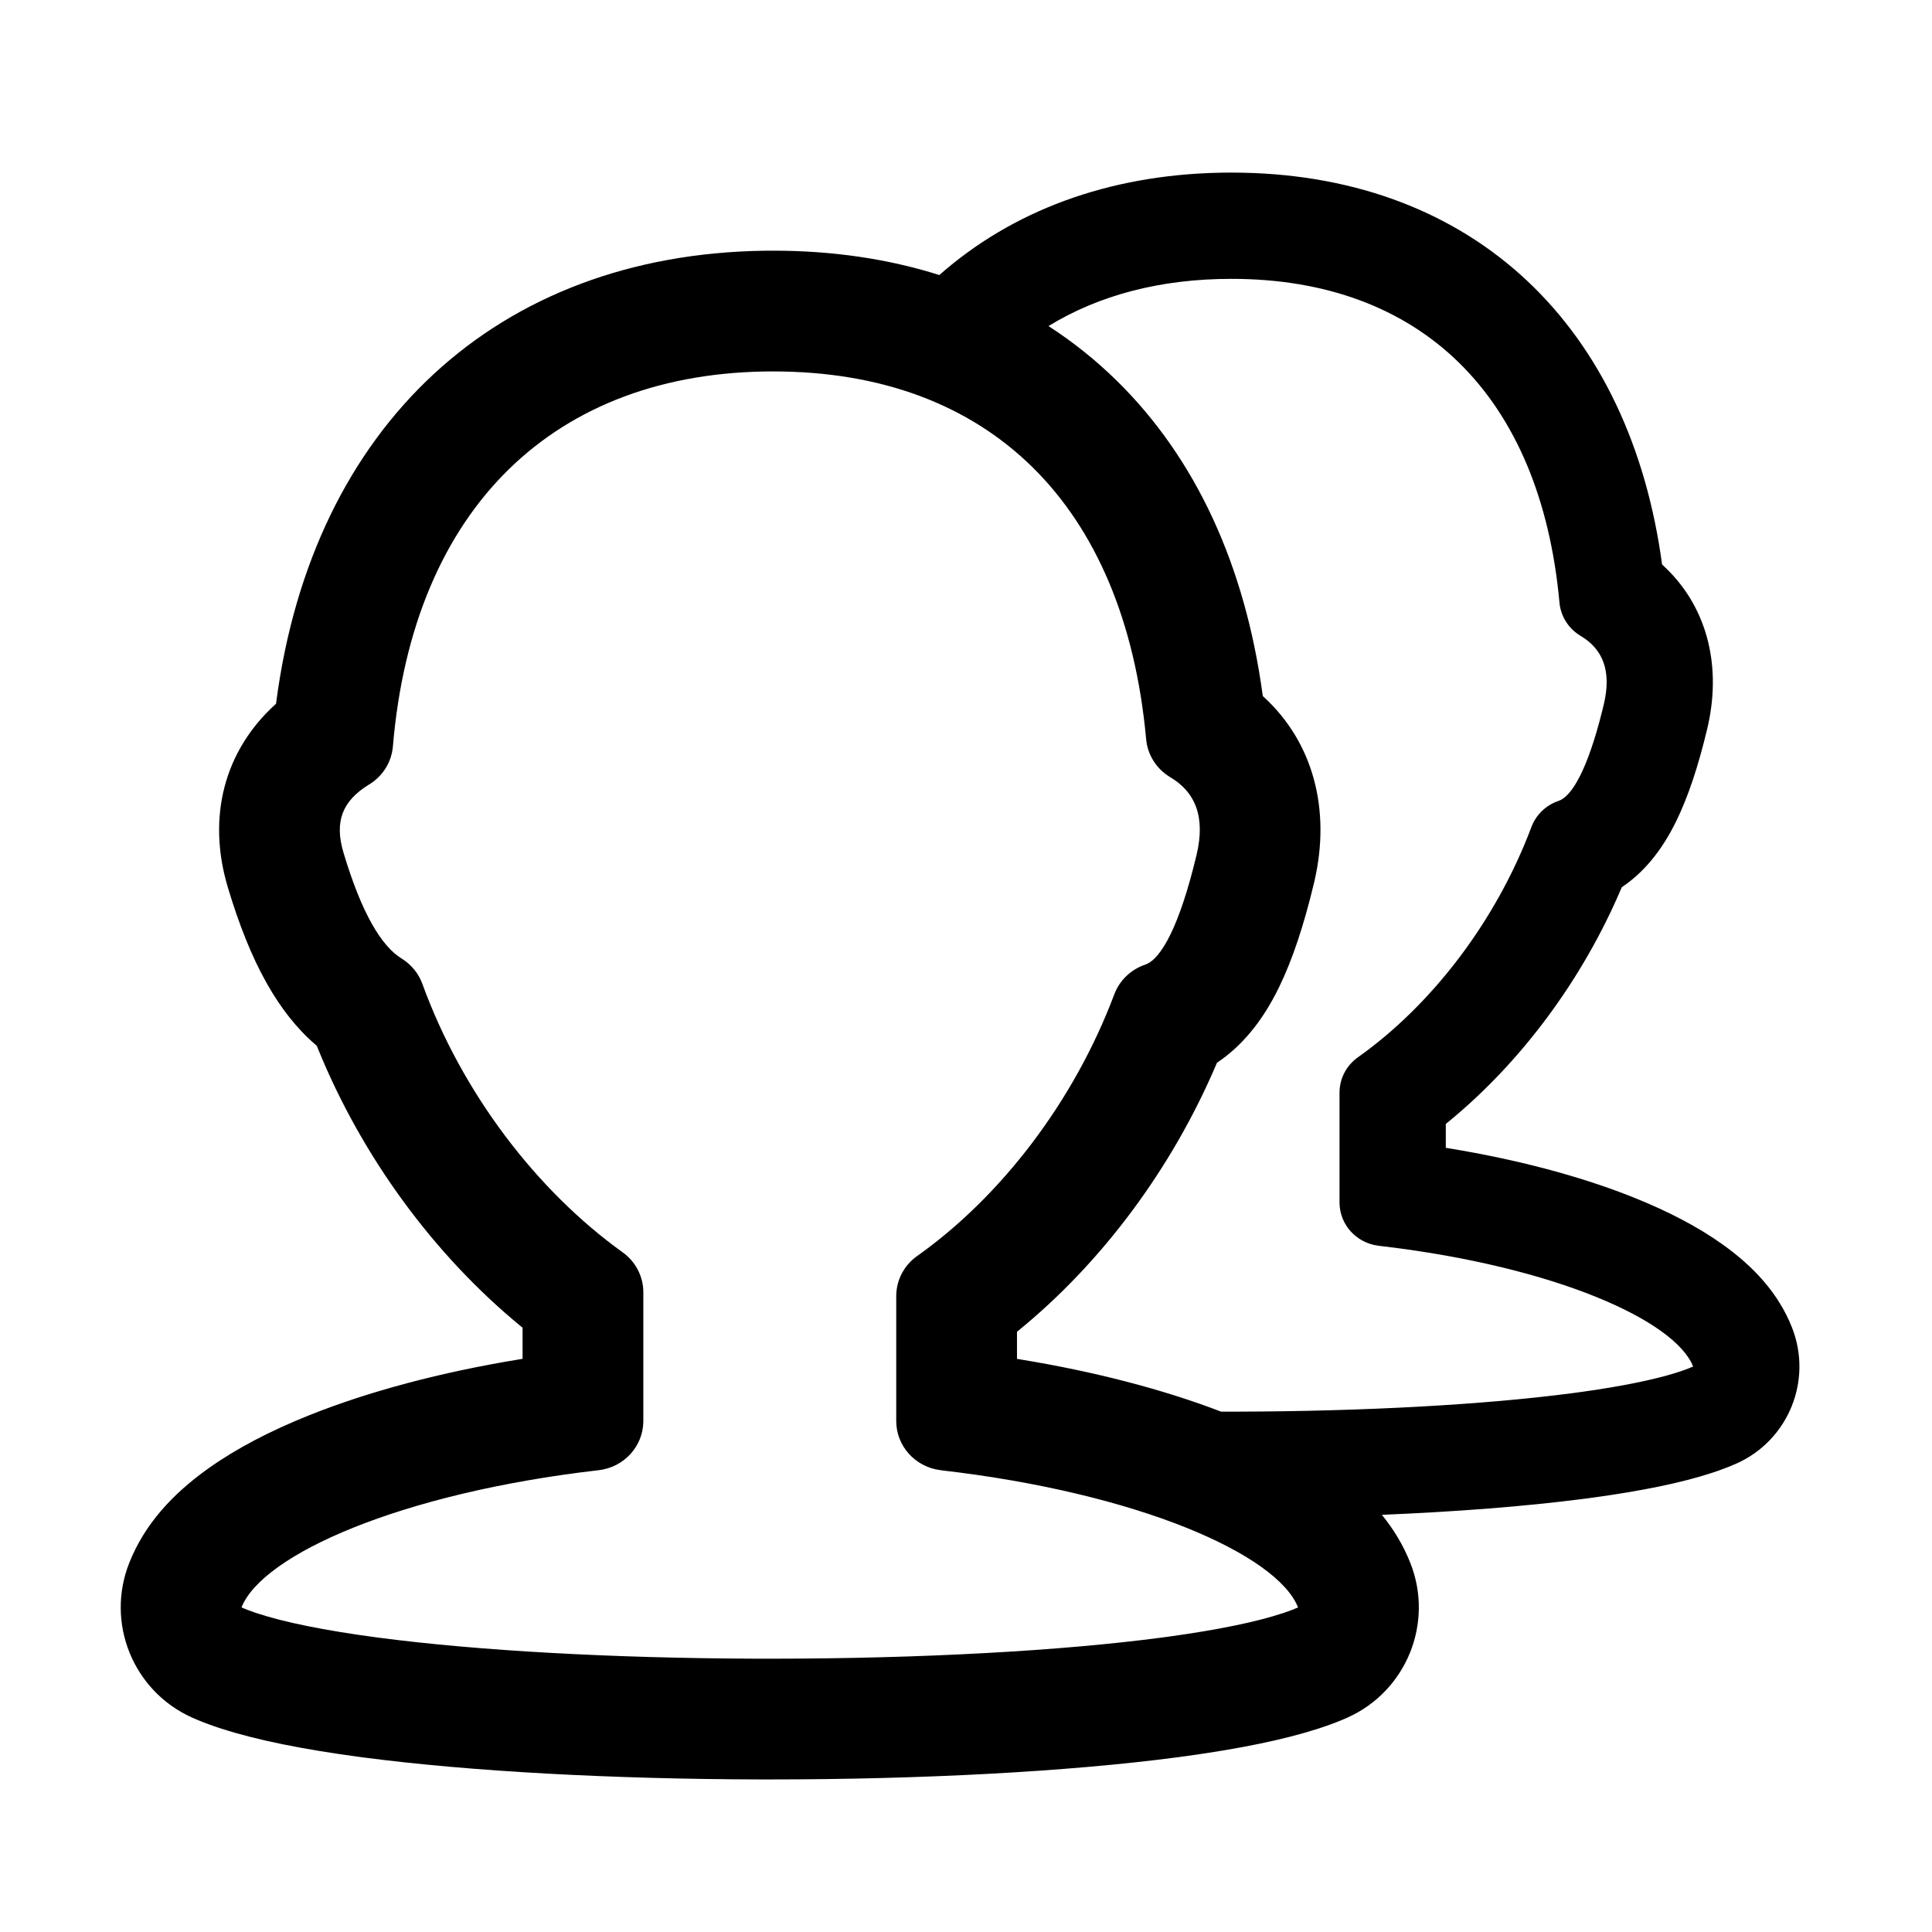 <svg xmlns="http://www.w3.org/2000/svg"   viewBox="0 0 1024 1024">
    <g fill="none" fill-rule="evenodd">
        <g fill="#000">
            <path d="M652.651 91.477c124.212 0 208.673 76.862 227.565 202.663l.552 3.827.163 1.232.537.487c22.72 20.916 31.094 51.68 23.842 84.638l-.224 1-.283 1.205c-4.695 19.64-10.034 35.726-16.311 48.572-3.85 7.88-8.196 14.877-13.402 21.082-4.275 5.094-9.08 9.632-14.566 13.424l-.753.513-.203.134-.149.354c-20.533 48.382-52.921 92.08-91.524 123.807l-1.172.958-.422.341v12.652l2.355.385c35.453 5.864 67.776 14.406 94.863 25.007l1.286.507 1.154.46c18.205 7.293 34 15.541 46.933 24.764 16.944 12.082 29.751 26.153 36.84 43.973 11.148 28.025-1.76 59.857-29.28 72.203-2.962 1.329-6.1 2.574-9.4 3.73l-1.245.43-1.476.498-.97.322c-16.139 5.29-37.404 9.618-63.409 13.164l-2.17.293-3.062.4c-30.354 3.908-66.767 6.745-106.3 8.384 6.272 7.7 11.346 16.106 15.048 25.412 12.668 31.846-2 68.02-33.272 82.048-3.788 1.7-7.827 3.279-12.097 4.728l-1.787.603-1.732.57c-18 5.822-41.514 10.611-70.134 14.556l-2.616.356-2.766.367c-57.426 7.512-134.355 11.613-215.064 11.613h-4.832c-78.96-.166-153.936-4.252-210.246-11.615l-1.743-.23c-30.247-4.032-55.006-8.98-73.764-15.05l-1.616-.53-2.386-.808c-4.094-1.411-7.98-2.932-11.61-4.56-31.27-14.029-45.939-50.202-33.27-82.048 8.053-20.247 22.604-36.237 41.855-49.969 14.697-10.483 32.648-19.86 53.335-28.152 31.69-12.702 69.913-22.885 111.959-29.756l1.293-.21V703.71l-1.03-.84c-46.052-37.85-84.242-89.934-107.49-147.209l-.556-1.382-.756-.645c-10.063-8.683-18.39-19.478-25.551-32.108l-.477-.846c-7.79-13.929-14.446-30.607-20.386-50.45-11.211-37.506-1.587-72.478 25.036-96.733l.544-.49.178-1.409c19.298-145.705 116.672-236.825 258.884-238.707l4.506-.03c31.328 0 60.835 4.33 87.994 12.912 38.315-33.807 88.926-52.999 148.62-54.232l2.195-.037 3.965-.027zM409.877 196.861c-115.818 0-190.965 72.216-201.636 198.805-.706 8.284-5.38 15.75-12.6 20.127l-.41.253c-13.44 8.36-18.2 19.073-13.183 35.856 9.544 31.883 19.973 49.491 30.831 56.156l.39.245c4.91 3.14 8.638 7.773 10.602 13.191 21.02 57.81 60.51 109.506 106.167 142.281 6.877 4.945 10.938 12.799 10.938 21.151v68.254l-.003.399c-.203 13.128-10.307 24.118-23.67 25.659C212.477 791.309 139.18 823.848 128 851.953c1.93.866 4.29 1.784 7.024 2.703l1.005.34c14.41 4.8 36.103 9.193 63.606 12.86l1.653.217c52.551 6.872 123.24 10.75 197.465 11.052l4.55.014h7.047c77.515-.08 151.684-4.061 206.015-11.284l3.12-.422c26.026-3.58 46.626-7.82 60.486-12.437l1.551-.524c2.524-.857 4.676-1.71 6.478-2.519-11.18-28.105-84.477-60.618-189.276-72.689l-.027-.026-.404-.05c-13.297-1.73-23.267-12.837-23.269-26.008v-66.207l.003-.42c.132-8.256 4.227-15.98 11.07-20.836 44.29-31.385 83.083-81.742 104.504-138.712 2.777-7.393 8.8-13.173 16.407-15.745l.246-.087c8.128-3.013 17.888-20.16 26.912-57.907 4.96-20.626-.858-33.589-13.887-41.33l-.362-.219c-7.073-4.354-11.675-11.695-12.426-19.856-11.448-125.04-83.754-195-197.614-195zm242.774-49.064c-37.5 0-70.156 8.604-96.923 25.03 12.947 8.362 25.042 18.024 36.194 28.971 42.047 41.275 67.95 98.093 77.25 166.178l.125.942.598.543c26.08 24.008 35.525 59.435 26.839 97.316l-.322 1.37c-5.335 22.318-11.402 40.597-18.535 55.195-4.376 8.955-9.313 16.906-15.23 23.957-5.026 5.99-10.697 11.303-17.205 15.701l-.434.29-.168.401c-23.569 55.535-60.883 105.638-105.336 141.779l-.48.386v14.378l1.31.213c39.828 6.507 76.22 15.984 106.879 27.756h5.855l4.09-.009c66.046-.201 129.05-3.622 175.763-9.731l1.44-.19 2.97-.403 2.09-.292c20.427-2.885 36.913-6.24 48.602-9.878l1.172-.371 1.14-.373 1.365-.46c2.22-.755 4.115-1.506 5.7-2.217-9.74-24.485-73.055-52.772-163.805-63.642l-2.758-.325-.024-.023-.355-.043c-11.577-1.507-20.288-11.09-20.474-22.518l-.003-.37v-58.262l.003-.37c.116-7.264 3.72-14.061 9.74-18.335 38.976-27.618 73.114-71.933 91.964-122.067 2.395-6.372 7.53-11.384 14.031-13.713l.624-.219c6.87-2.546 15.064-16.564 22.737-47.096l.469-1.89.477-1.972c4.321-17.969-.653-29.33-11.879-36.165l-.66-.398c-6.224-3.832-10.274-10.291-10.935-17.473-10.074-110.036-73.703-171.6-173.9-171.6z"/>
        </g>
    </g>
</svg>
